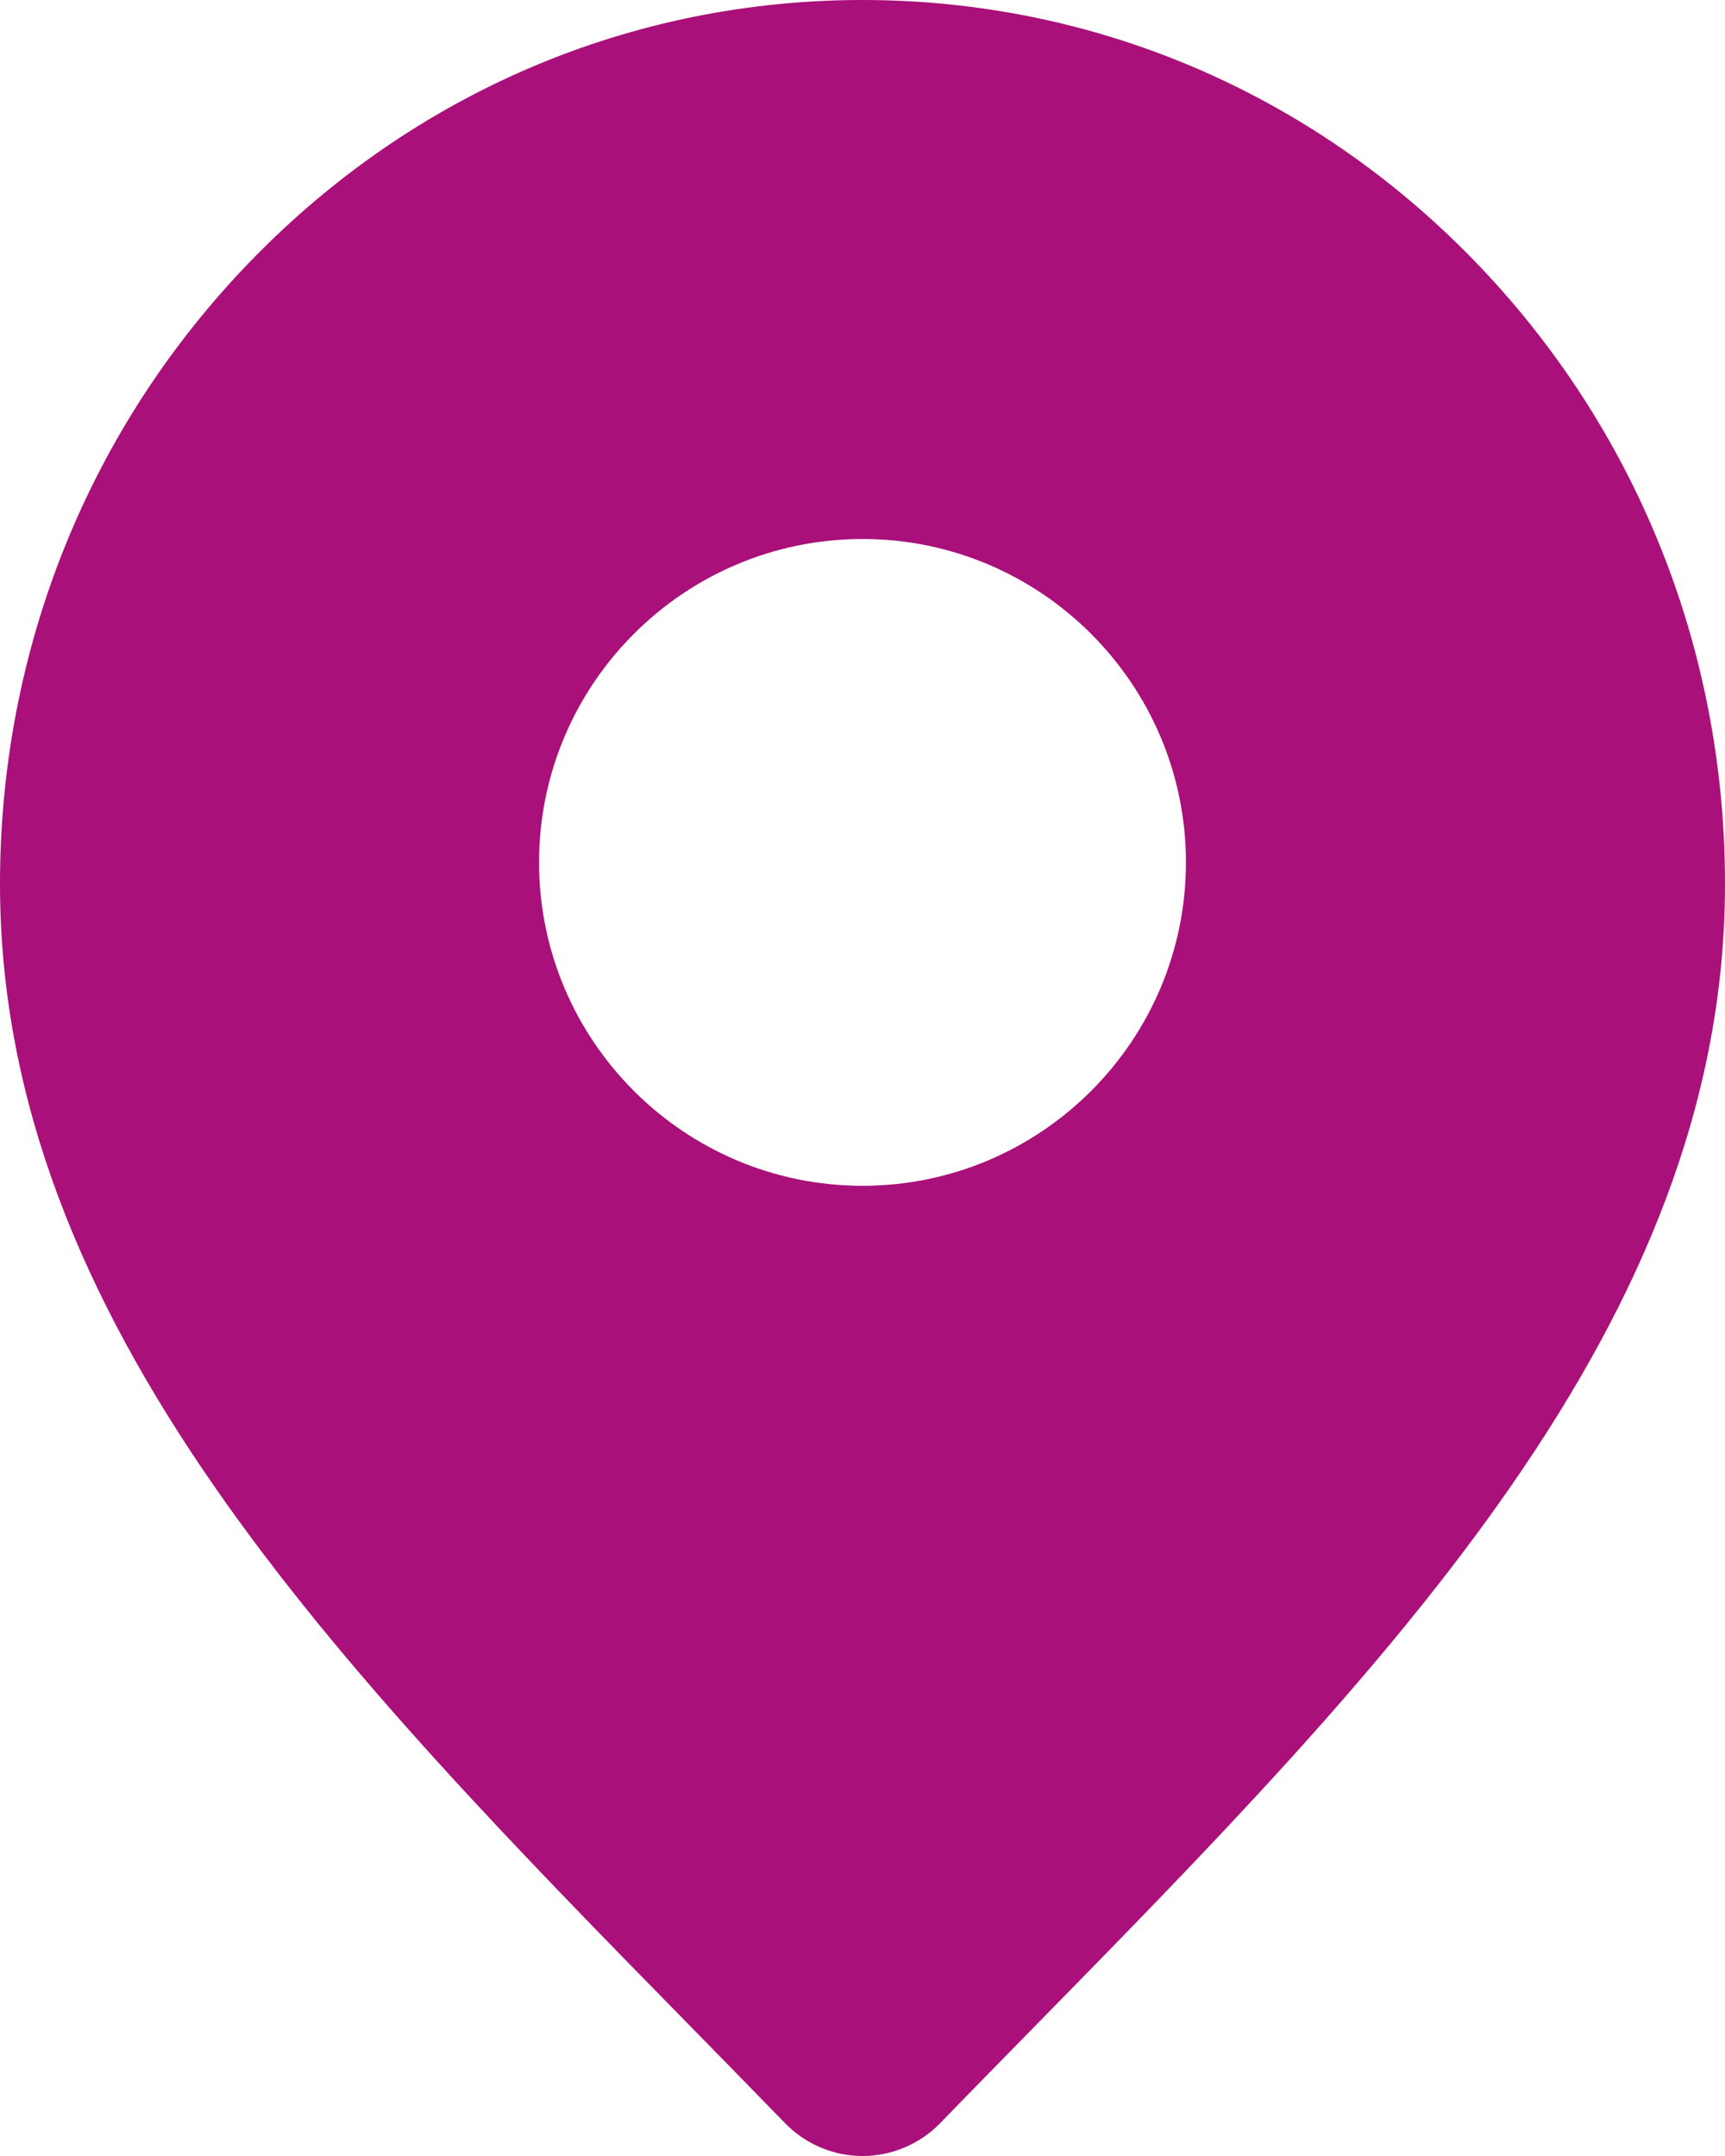 <?xml version="1.0" encoding="UTF-8"?>
<svg id="Layer_2" data-name="Layer 2" xmlns="http://www.w3.org/2000/svg" viewBox="0 0 80 100">
  <defs>
    <style>
      .cls-1 {
        fill: #a91079;
        stroke-width: 0px;
      }
    </style>
  </defs>
  <g id="Layer_1-2" data-name="Layer 1">
    <path class="cls-1" d="M68.34,12.06C60.78,4.28,50.71,0,40,0S19.23,4.28,11.67,12.06C4.15,19.8,0,30.07,0,41c0,20.33,15.66,36.3,32.24,53.21,1.37,1.4,2.78,2.84,4.18,4.28.94.96,2.23,1.51,3.58,1.51s2.65-.55,3.59-1.51c1.39-1.44,2.81-2.88,4.18-4.28,16.58-16.91,32.23-32.88,32.23-53.21,0-10.93-4.14-21.2-11.66-28.94ZM40,55c-8.27,0-15-6.73-15-15s6.73-15,15-15,15,6.73,15,15-6.73,15-15,15Z"/>
  </g>
</svg>